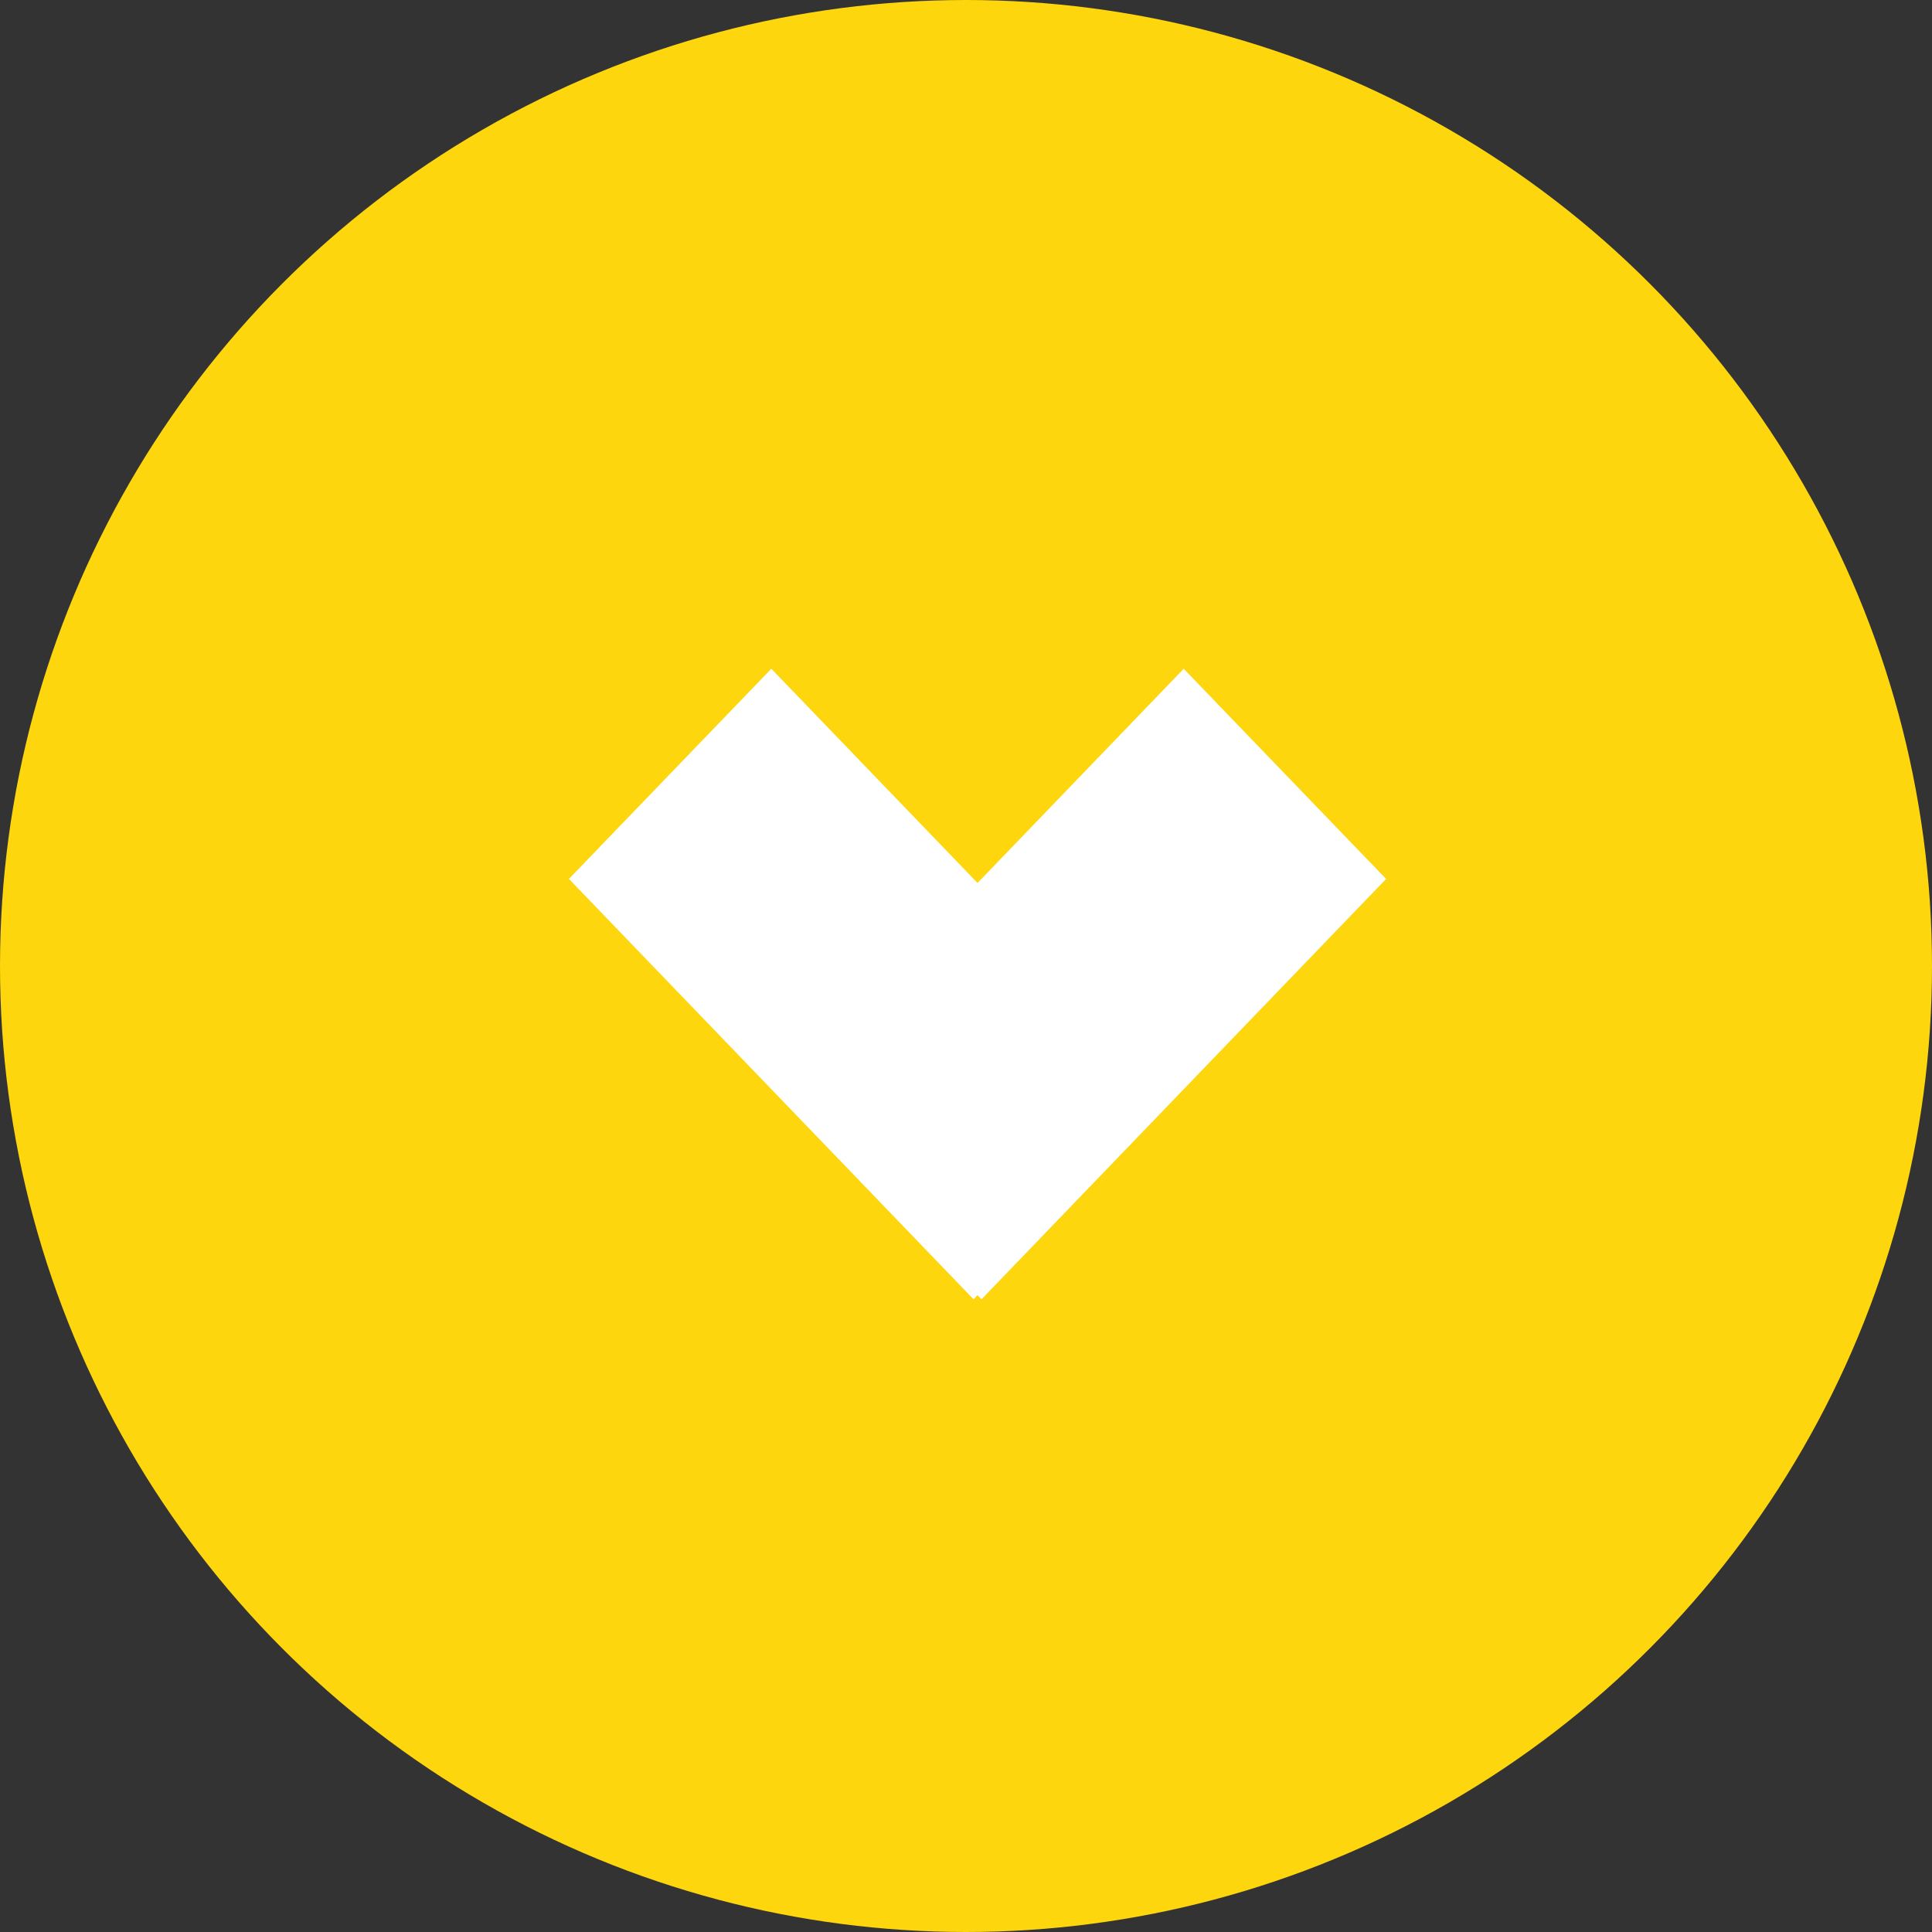 <svg xmlns="http://www.w3.org/2000/svg" width="52" height="52" viewBox="0 0 52 52">
    <rect x="0" y="0" width="52" height="52" fill="#333333" stroke="none"/>
    <defs>
        <style>
            .cls-2{fill:#fff}
        </style>
    </defs>
    <g id="그룹_572" transform="translate(-154 -522)">
        <circle id="타원_18" cx="26" cy="26" r="26" fill="#fdd60d" transform="translate(154 522)"/>
        <g id="그룹_2" transform="translate(-48.373 85.656)">
            <path id="사각형_25" d="M0 0l7.852-.148-.3 15.7L-.3 15.7z" class="cls-2" transform="rotate(-45 664.112 -32.77)"/>
            <path id="사각형_25-2" d="M0 0l15.7-.3-.148 7.852-15.7.3z" class="cls-2" transform="rotate(-45 673.77 -36.77)"/>
        </g>
    </g>
</svg>
